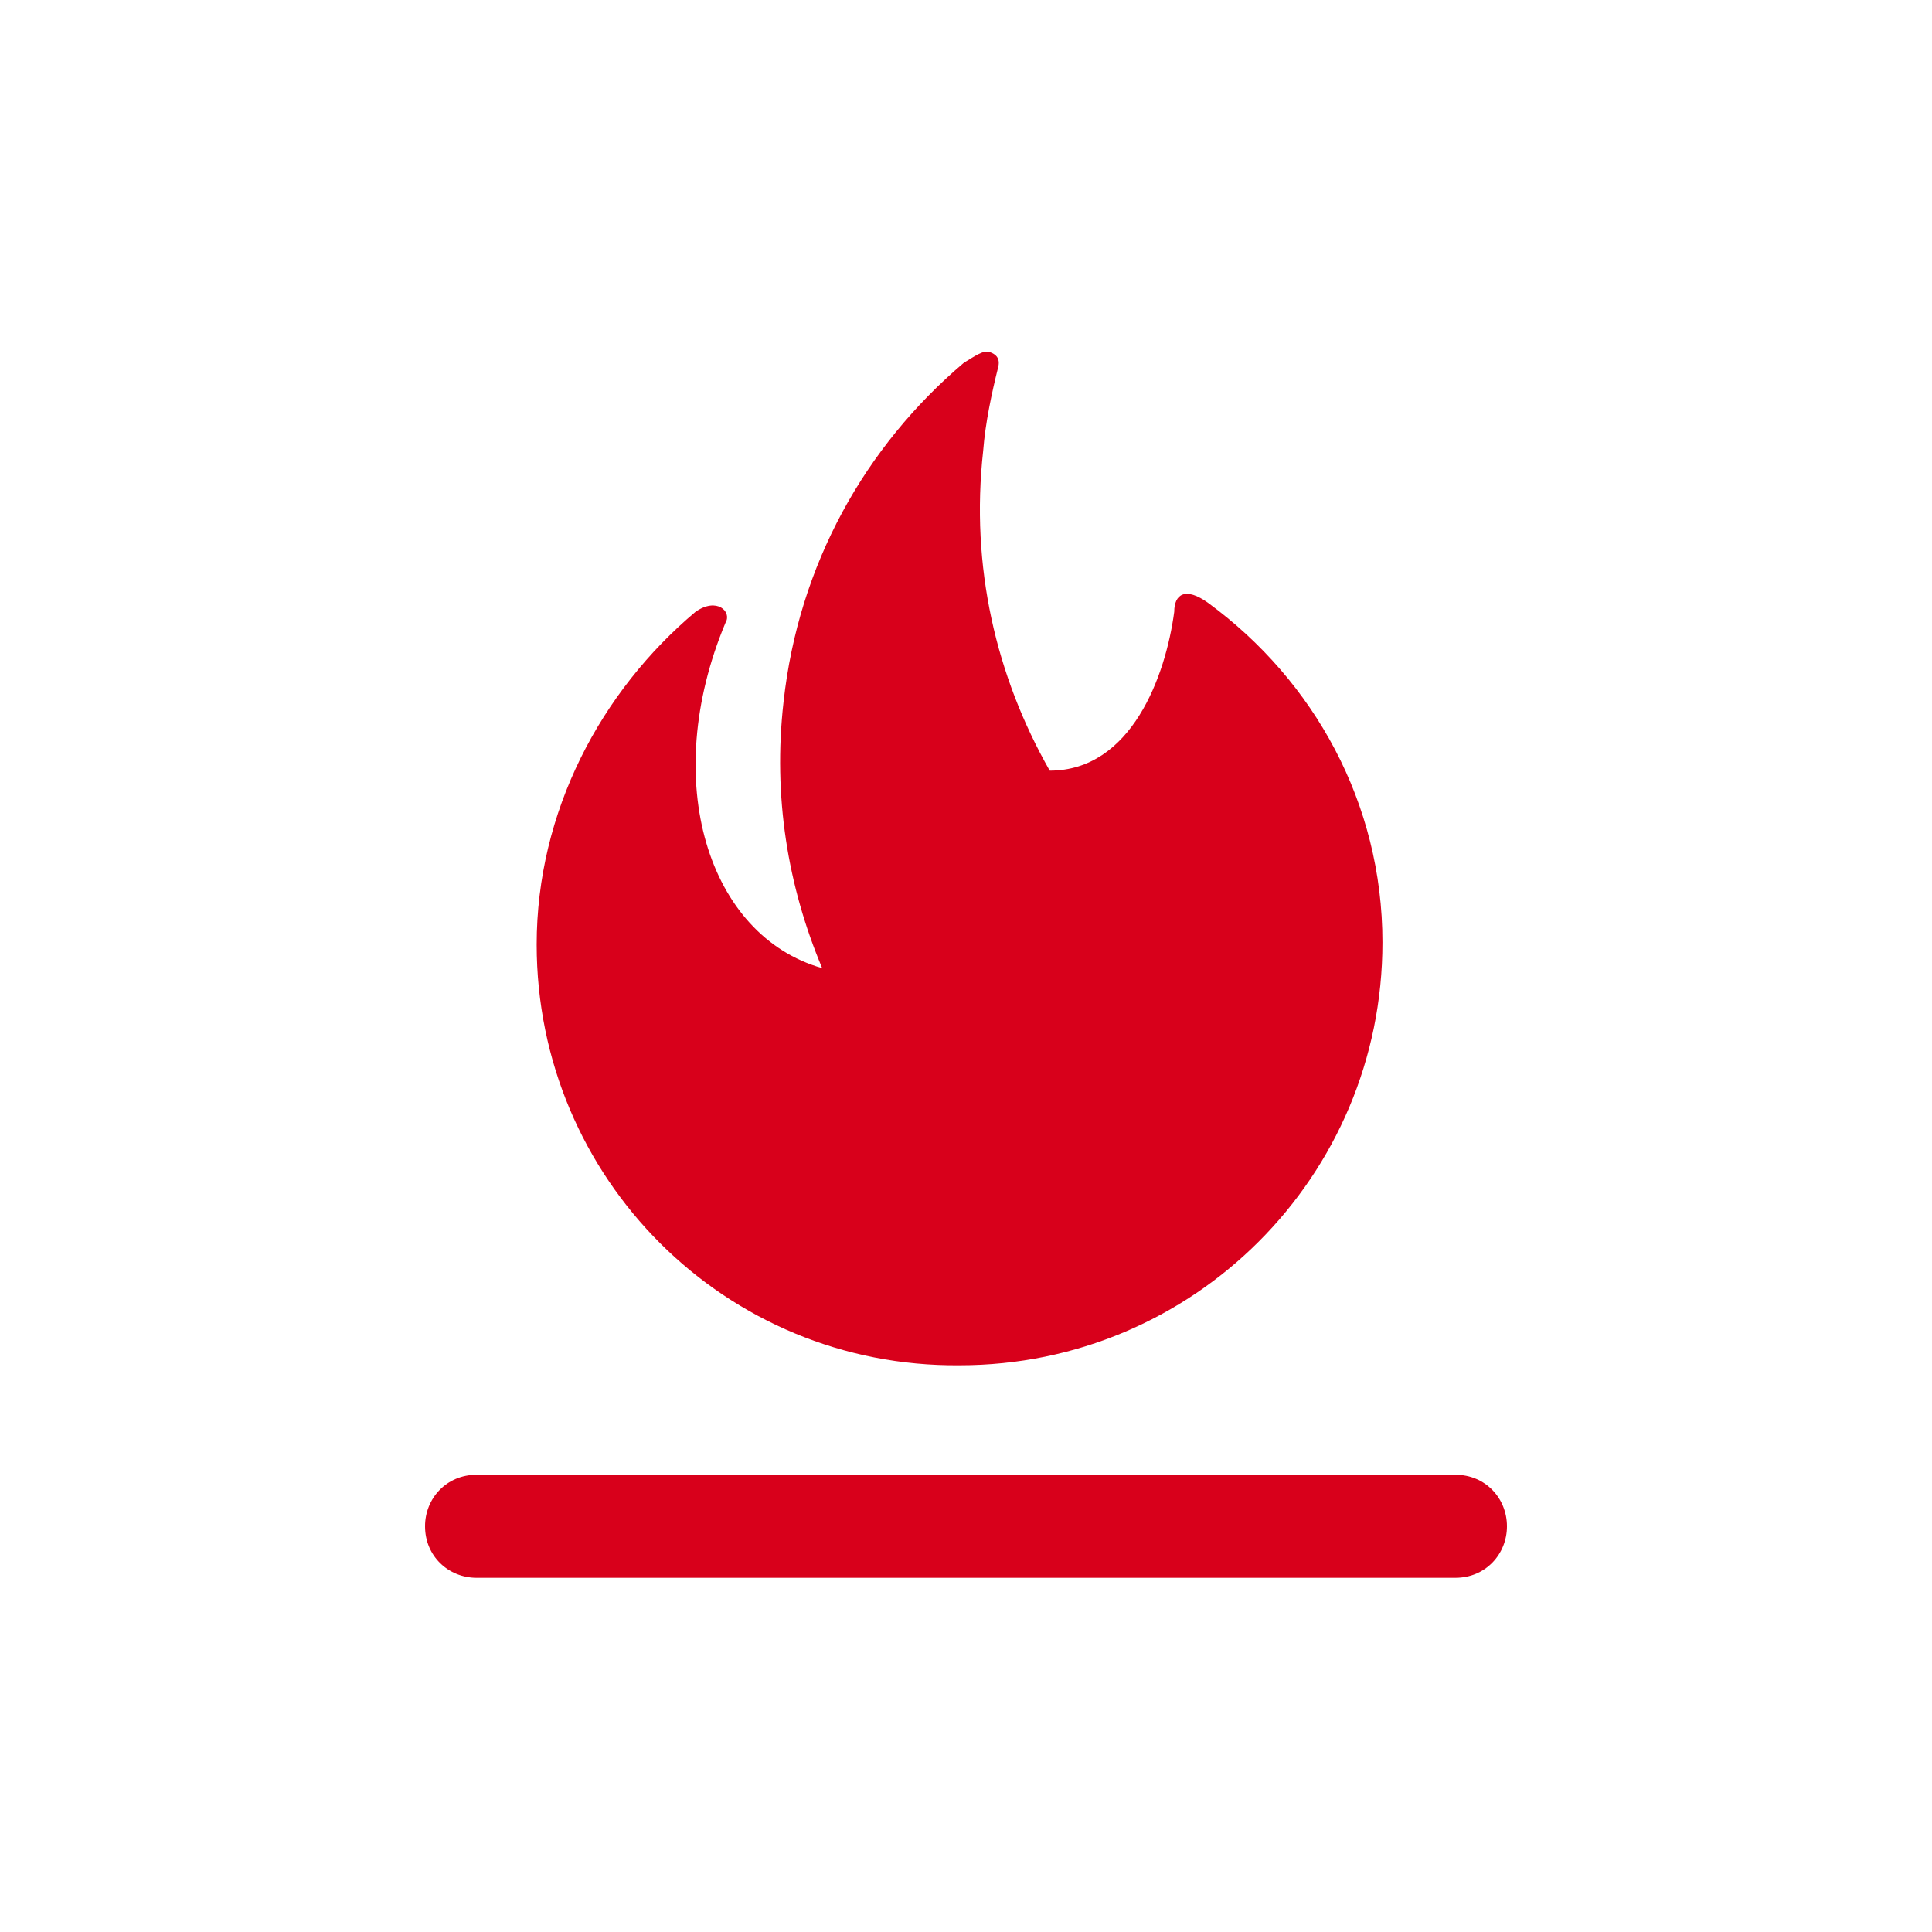 <?xml version="1.0" encoding="utf-8"?>
<!-- Generator: Adobe Illustrator 24.2.0, SVG Export Plug-In . SVG Version: 6.00 Build 0)  -->
<svg version="1.1" id="Layer_1" xmlns="http://www.w3.org/2000/svg" xmlns:xlink="http://www.w3.org/1999/xlink" x="0px" y="0px"
	 viewBox="0 0 90 90" style="enable-background:new 0 0 90 90;" xml:space="preserve">
<style type="text/css">
	.st0{fill:#D8001B;}
</style>
<g>
	<path class="st0" d="M44.7,63.6c10.9,0,19.7-8.8,19.7-19.7c0-6.5-3.2-12.2-8.1-15.8c-1.1-0.8-1.6-0.4-1.6,0.4c-0.4,3-2,7.4-5.8,7.4
		c-2.5-4.4-3.7-9.5-3.1-14.9c0.1-1.3,0.4-2.7,0.7-3.9c0.1-0.4-0.1-0.6-0.4-0.7c-0.3-0.1-0.7,0.2-1.2,0.5c-4.6,3.9-7.7,9.4-8.4,15.8
		c-0.5,4.4,0.2,8.6,1.8,12.4c-5.3-1.5-7.6-8.7-4.5-16.1c0.3-0.5-0.4-1.2-1.4-0.5C28,32.2,25,37.8,25,44C25,54.9,33.8,63.7,44.7,63.6
		z"/>
	<path class="st0" d="M67.8,68.7H22.2c-1.4,0-2.4,1.1-2.4,2.4c0,1.4,1.1,2.4,2.4,2.4h45.6c1.4,0,2.4-1.1,2.4-2.4
		C70.2,69.8,69.2,68.7,67.8,68.7z"/>
</g>
</svg>
